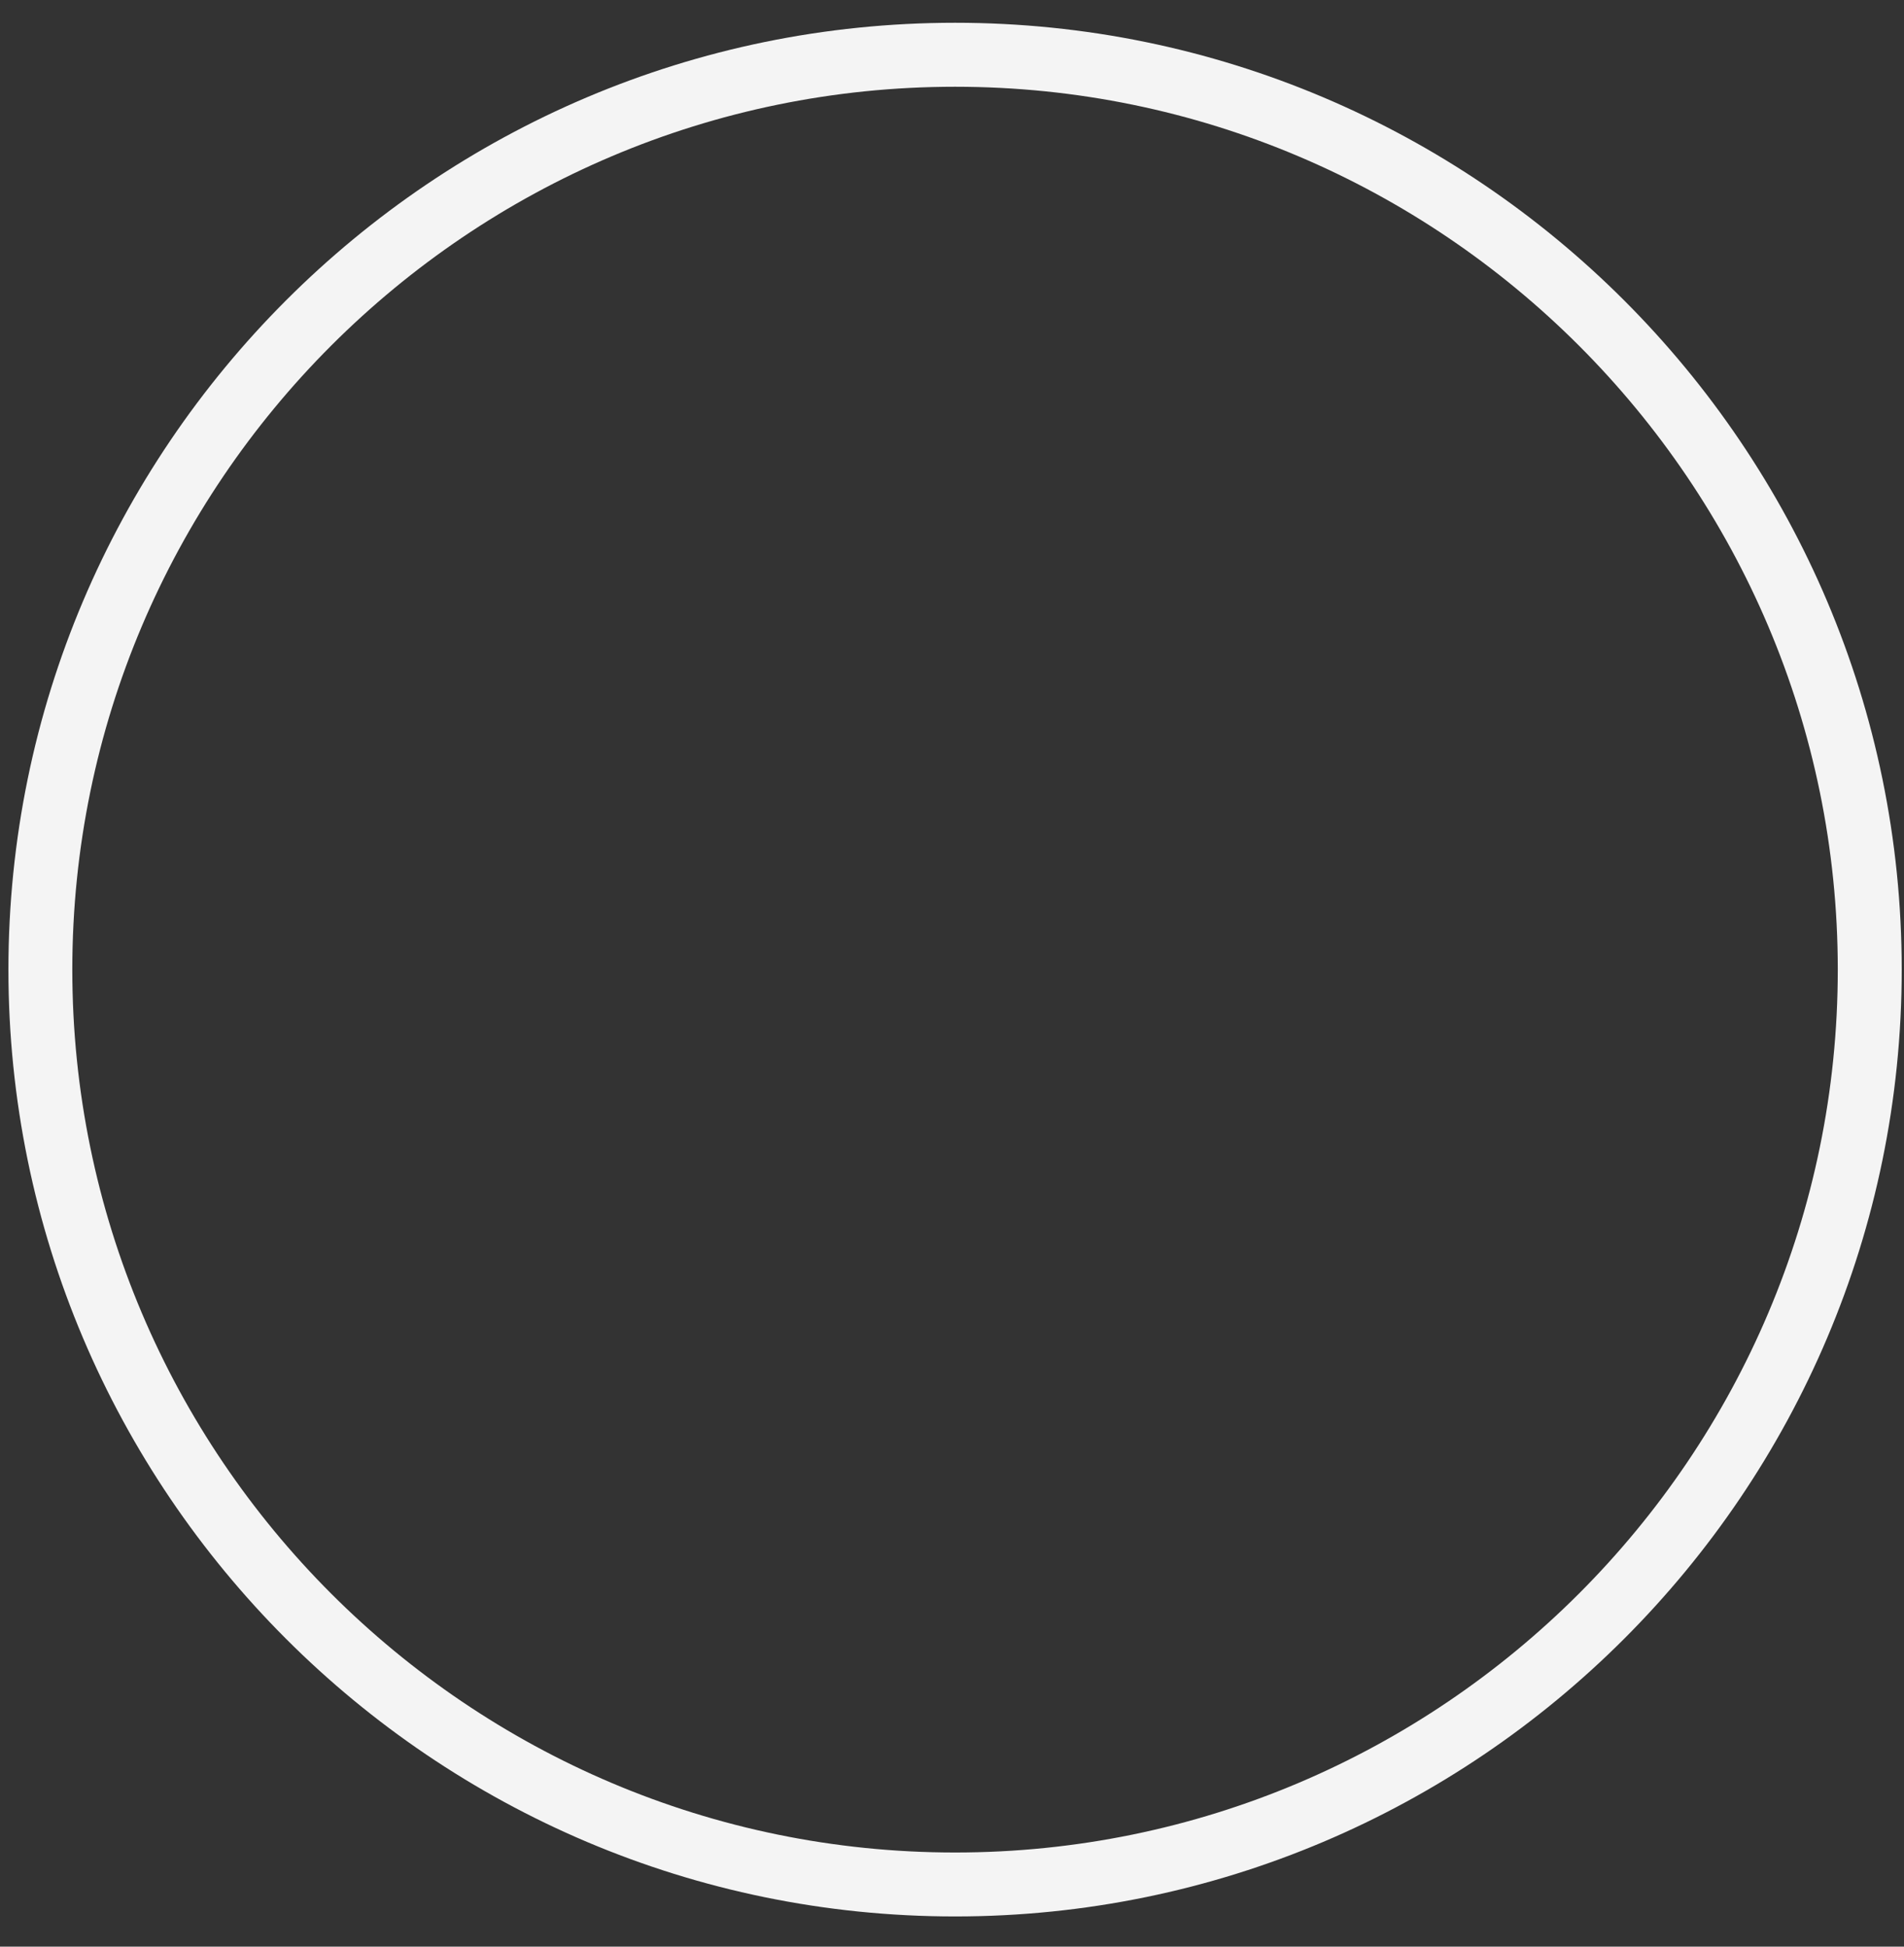 <svg width="45" height="46" viewBox="0 0 45 46" fill="none" xmlns="http://www.w3.org/2000/svg">
<rect x="0" y="0" width="45" height="46" fill="#333333" stroke="none"/>
<path d="M22.573 45.286C10.236 45.286 0.199 35.249 0.199 22.912C0.199 10.575 10.236 0.538 22.573 0.538C34.91 0.538 44.946 10.575 44.946 22.912C44.946 35.249 34.909 45.286 22.573 45.286ZM22.573 2.05C11.069 2.05 1.709 11.409 1.709 22.912C1.709 34.416 11.069 43.775 22.573 43.775C34.076 43.775 43.435 34.416 43.435 22.912C43.435 11.409 34.076 2.05 22.573 2.05Z" fill="#F4F4F4"/>
</svg>
